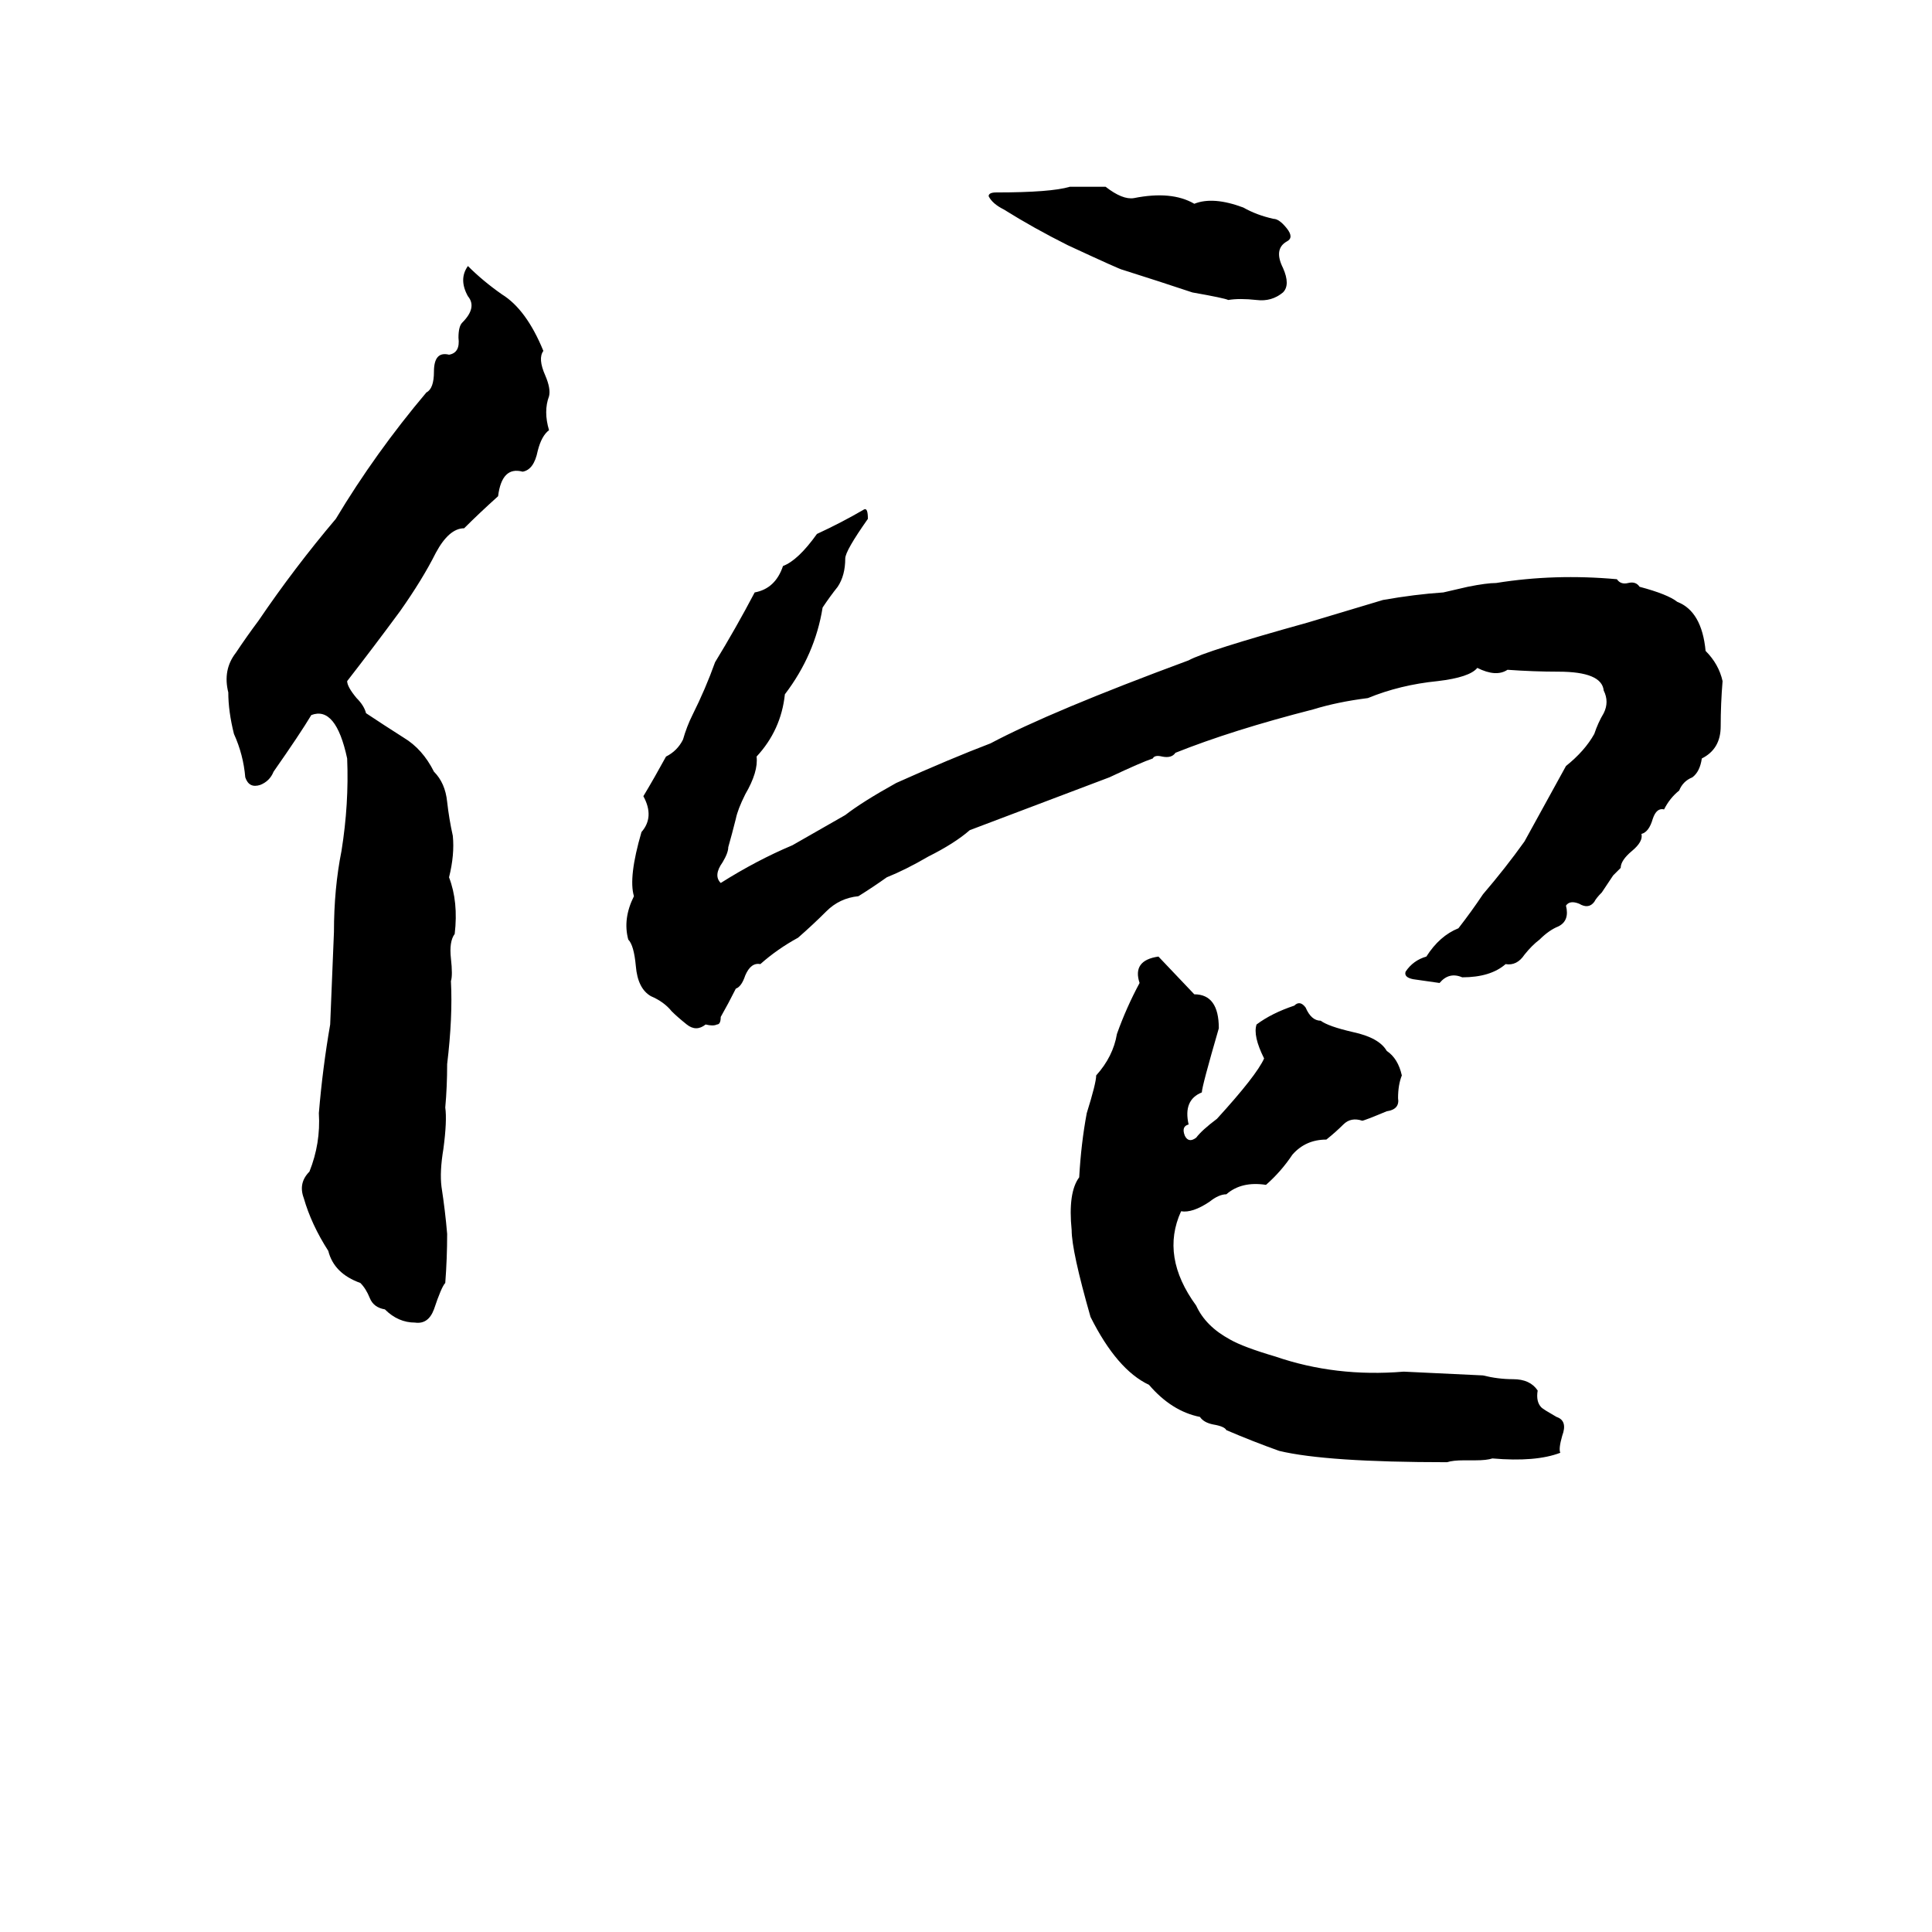 <svg xmlns="http://www.w3.org/2000/svg" viewBox="0 -800 1024 1024">
	<path fill="#000000" d="M567 -701Q577 -701 586 -701Q595 -694 601 -695Q621 -699 633 -692Q643 -696 659 -690Q666 -686 675 -684Q678 -684 682 -679Q686 -674 682 -672Q675 -668 680 -658Q684 -649 680 -645Q674 -640 666 -641Q657 -642 651 -641Q649 -642 632 -645Q614 -651 595 -657Q594 -657 566 -670Q548 -679 532 -689Q526 -692 524 -696Q524 -698 528 -698Q557 -698 567 -701ZM248 -659Q256 -651 266 -644Q279 -636 288 -614Q285 -610 289 -601Q292 -594 291 -590Q288 -582 291 -572Q287 -569 285 -561Q283 -551 277 -550Q266 -553 264 -537Q254 -528 246 -520Q238 -520 231 -507Q224 -493 212 -476Q198 -457 184 -439Q184 -436 189 -430Q193 -426 194 -422Q203 -416 214 -409Q224 -403 230 -391Q236 -385 237 -375Q238 -366 240 -357Q241 -347 238 -335Q243 -322 241 -305Q238 -301 239 -292Q240 -283 239 -280Q240 -261 237 -236Q237 -224 236 -213Q237 -206 235 -191Q233 -179 234 -171Q236 -158 237 -146Q237 -133 236 -120Q234 -118 230 -106Q227 -98 220 -99Q211 -99 204 -106Q198 -107 196 -112Q194 -117 191 -120Q177 -125 174 -137Q165 -151 161 -165Q158 -173 164 -179Q170 -194 169 -210Q171 -234 175 -257L177 -306Q177 -329 181 -349Q185 -374 184 -398Q178 -426 165 -421Q159 -411 145 -391Q143 -386 138 -384Q132 -382 130 -388Q129 -400 124 -411Q121 -423 121 -433Q118 -445 125 -454Q131 -463 137 -471Q156 -499 178 -525Q199 -560 226 -592Q230 -594 230 -603Q230 -614 238 -612Q244 -613 243 -621Q243 -627 245 -629Q253 -637 248 -643Q243 -652 248 -659ZM458 -530Q460 -531 460 -525Q448 -508 448 -504Q448 -495 444 -489Q440 -484 436 -478Q432 -453 416 -432Q414 -413 401 -399Q402 -391 395 -379Q391 -371 390 -366Q388 -358 386 -351Q386 -348 383 -343Q378 -336 382 -332Q401 -344 420 -352Q434 -360 448 -368Q457 -375 475 -385Q504 -398 525 -406Q557 -423 630 -450Q639 -455 693 -470Q713 -476 733 -482Q750 -485 765 -486L778 -489Q788 -491 793 -491Q824 -496 857 -493Q859 -490 863 -491Q867 -492 869 -489Q884 -485 889 -481Q902 -476 904 -455Q911 -448 913 -439Q912 -427 912 -415Q912 -403 902 -398Q901 -391 897 -388Q892 -386 890 -381Q885 -377 882 -371Q878 -372 876 -366Q874 -359 870 -358Q871 -354 865 -349Q859 -344 859 -340Q857 -338 855 -336L849 -327Q846 -324 845 -322Q842 -318 837 -321Q832 -323 830 -320Q832 -312 826 -309Q821 -307 816 -302Q812 -299 808 -294Q804 -288 798 -289Q790 -282 775 -282Q768 -285 763 -279Q756 -280 749 -281Q744 -282 745 -285Q749 -291 756 -293Q763 -304 773 -308Q780 -317 786 -326Q798 -340 808 -354Q819 -374 830 -394Q840 -402 845 -411Q847 -417 850 -422Q853 -428 850 -434Q849 -444 826 -444Q813 -444 799 -445Q793 -441 783 -446Q779 -441 762 -439Q742 -437 725 -430Q709 -428 696 -424Q653 -413 623 -401Q621 -398 616 -399Q612 -400 611 -398Q605 -396 588 -388Q551 -374 514 -360Q506 -353 492 -346Q480 -339 470 -335Q463 -330 455 -325Q445 -324 438 -317Q431 -310 423 -303Q412 -297 403 -289Q398 -290 395 -283Q393 -277 390 -276Q386 -268 382 -261Q382 -257 380 -257Q378 -256 374 -257Q369 -253 364 -257Q359 -261 356 -264Q352 -269 345 -272Q338 -276 337 -288Q336 -299 333 -302Q330 -313 336 -325Q333 -335 340 -359Q347 -367 341 -378Q347 -388 353 -399Q359 -402 362 -408Q364 -415 367 -421Q374 -435 379 -449Q390 -467 400 -486Q411 -488 415 -500Q423 -503 433 -517Q446 -523 458 -530ZM614 -293L633 -273Q646 -273 646 -255Q637 -224 637 -221Q627 -217 630 -204Q626 -203 628 -198Q630 -194 634 -197Q637 -201 645 -207Q666 -230 670 -239Q664 -251 666 -257Q674 -263 686 -267Q689 -270 692 -266Q695 -259 700 -259Q704 -256 717 -253Q731 -250 735 -243Q741 -239 743 -230Q741 -225 741 -218Q742 -212 735 -211Q723 -206 722 -206Q716 -208 712 -204Q708 -200 703 -196Q692 -196 685 -188Q679 -179 671 -172Q658 -174 650 -167Q646 -167 641 -163Q632 -157 626 -158Q615 -134 634 -108Q639 -97 652 -90Q659 -86 676 -81Q708 -70 744 -73Q765 -72 786 -71Q794 -69 802 -69Q811 -69 815 -63Q814 -57 817 -54Q818 -53 825 -49Q831 -47 828 -39Q826 -32 827 -30Q814 -25 791 -27Q788 -26 782 -26H776Q770 -26 767 -25Q703 -25 678 -31Q664 -36 650 -42Q649 -44 643 -45Q638 -46 636 -49Q621 -52 609 -66Q592 -74 578 -102Q568 -137 568 -148Q566 -168 572 -176Q573 -194 576 -210Q581 -226 581 -230Q590 -240 592 -252Q597 -266 604 -279Q600 -291 614 -293Z"/>
</svg>